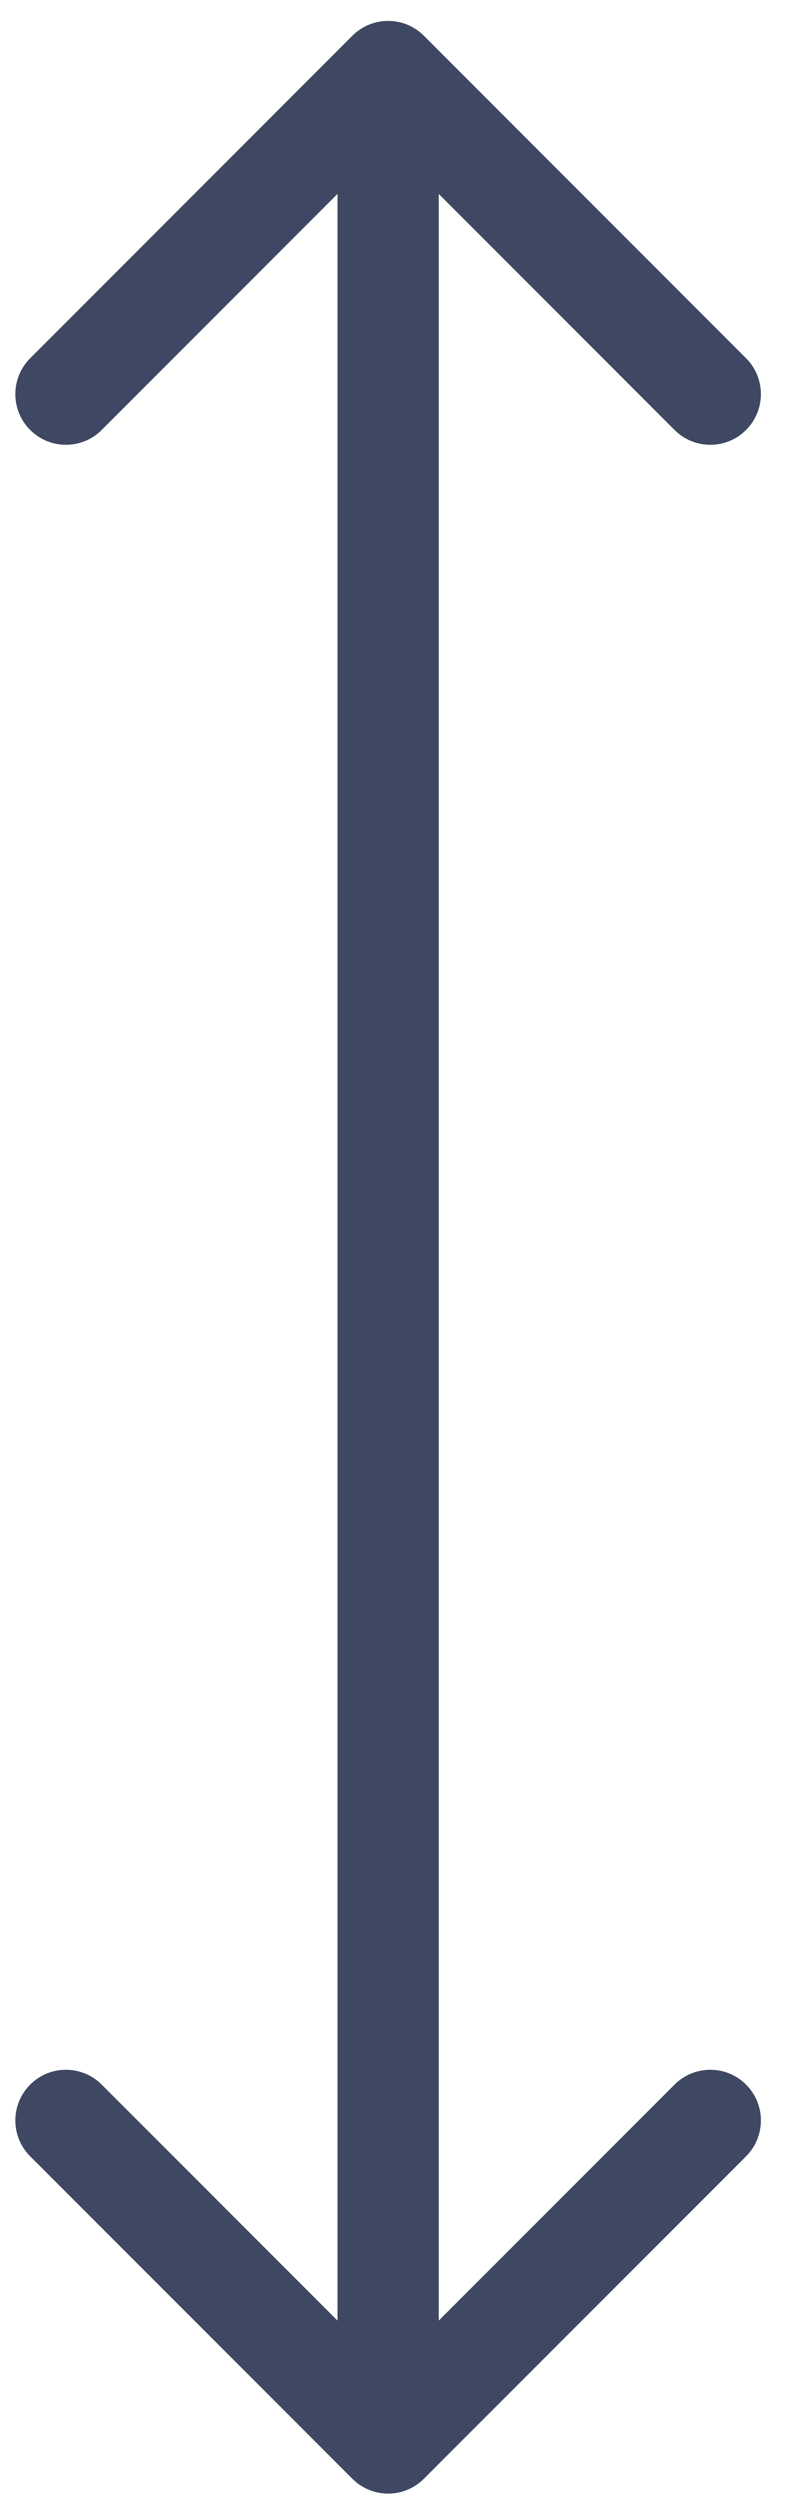 <svg width="12" height="37" viewBox="0 0 12 37" fill="none" xmlns="http://www.w3.org/2000/svg">
<mask maskUnits="userSpaceOnUse" x="0" y="0" width="0" height="0" fill="black">
<rect fill="white" width="0" height="0"/>
</mask>
<path d="M6.28 0.529C5.987 0.236 5.513 0.236 5.22 0.529L0.447 5.302C0.154 5.595 0.154 6.07 0.447 6.363C0.74 6.656 1.214 6.656 1.507 6.363L5.75 2.12L9.993 6.363C10.286 6.656 10.76 6.656 11.053 6.363C11.346 6.07 11.346 5.595 11.053 5.302L6.28 0.529ZM5.22 36.684C5.513 36.977 5.987 36.977 6.28 36.684L11.053 31.912C11.346 31.619 11.346 31.144 11.053 30.851C10.76 30.558 10.286 30.558 9.993 30.851L5.75 35.093L1.507 30.851C1.214 30.558 0.74 30.558 0.447 30.851C0.154 31.144 0.154 31.619 0.447 31.912L5.22 36.684ZM5 1.06L5 36.154L6.5 36.154L6.5 1.06L5 1.06Z" fill="#3F4862" mask="url(#)"/>
</svg>
